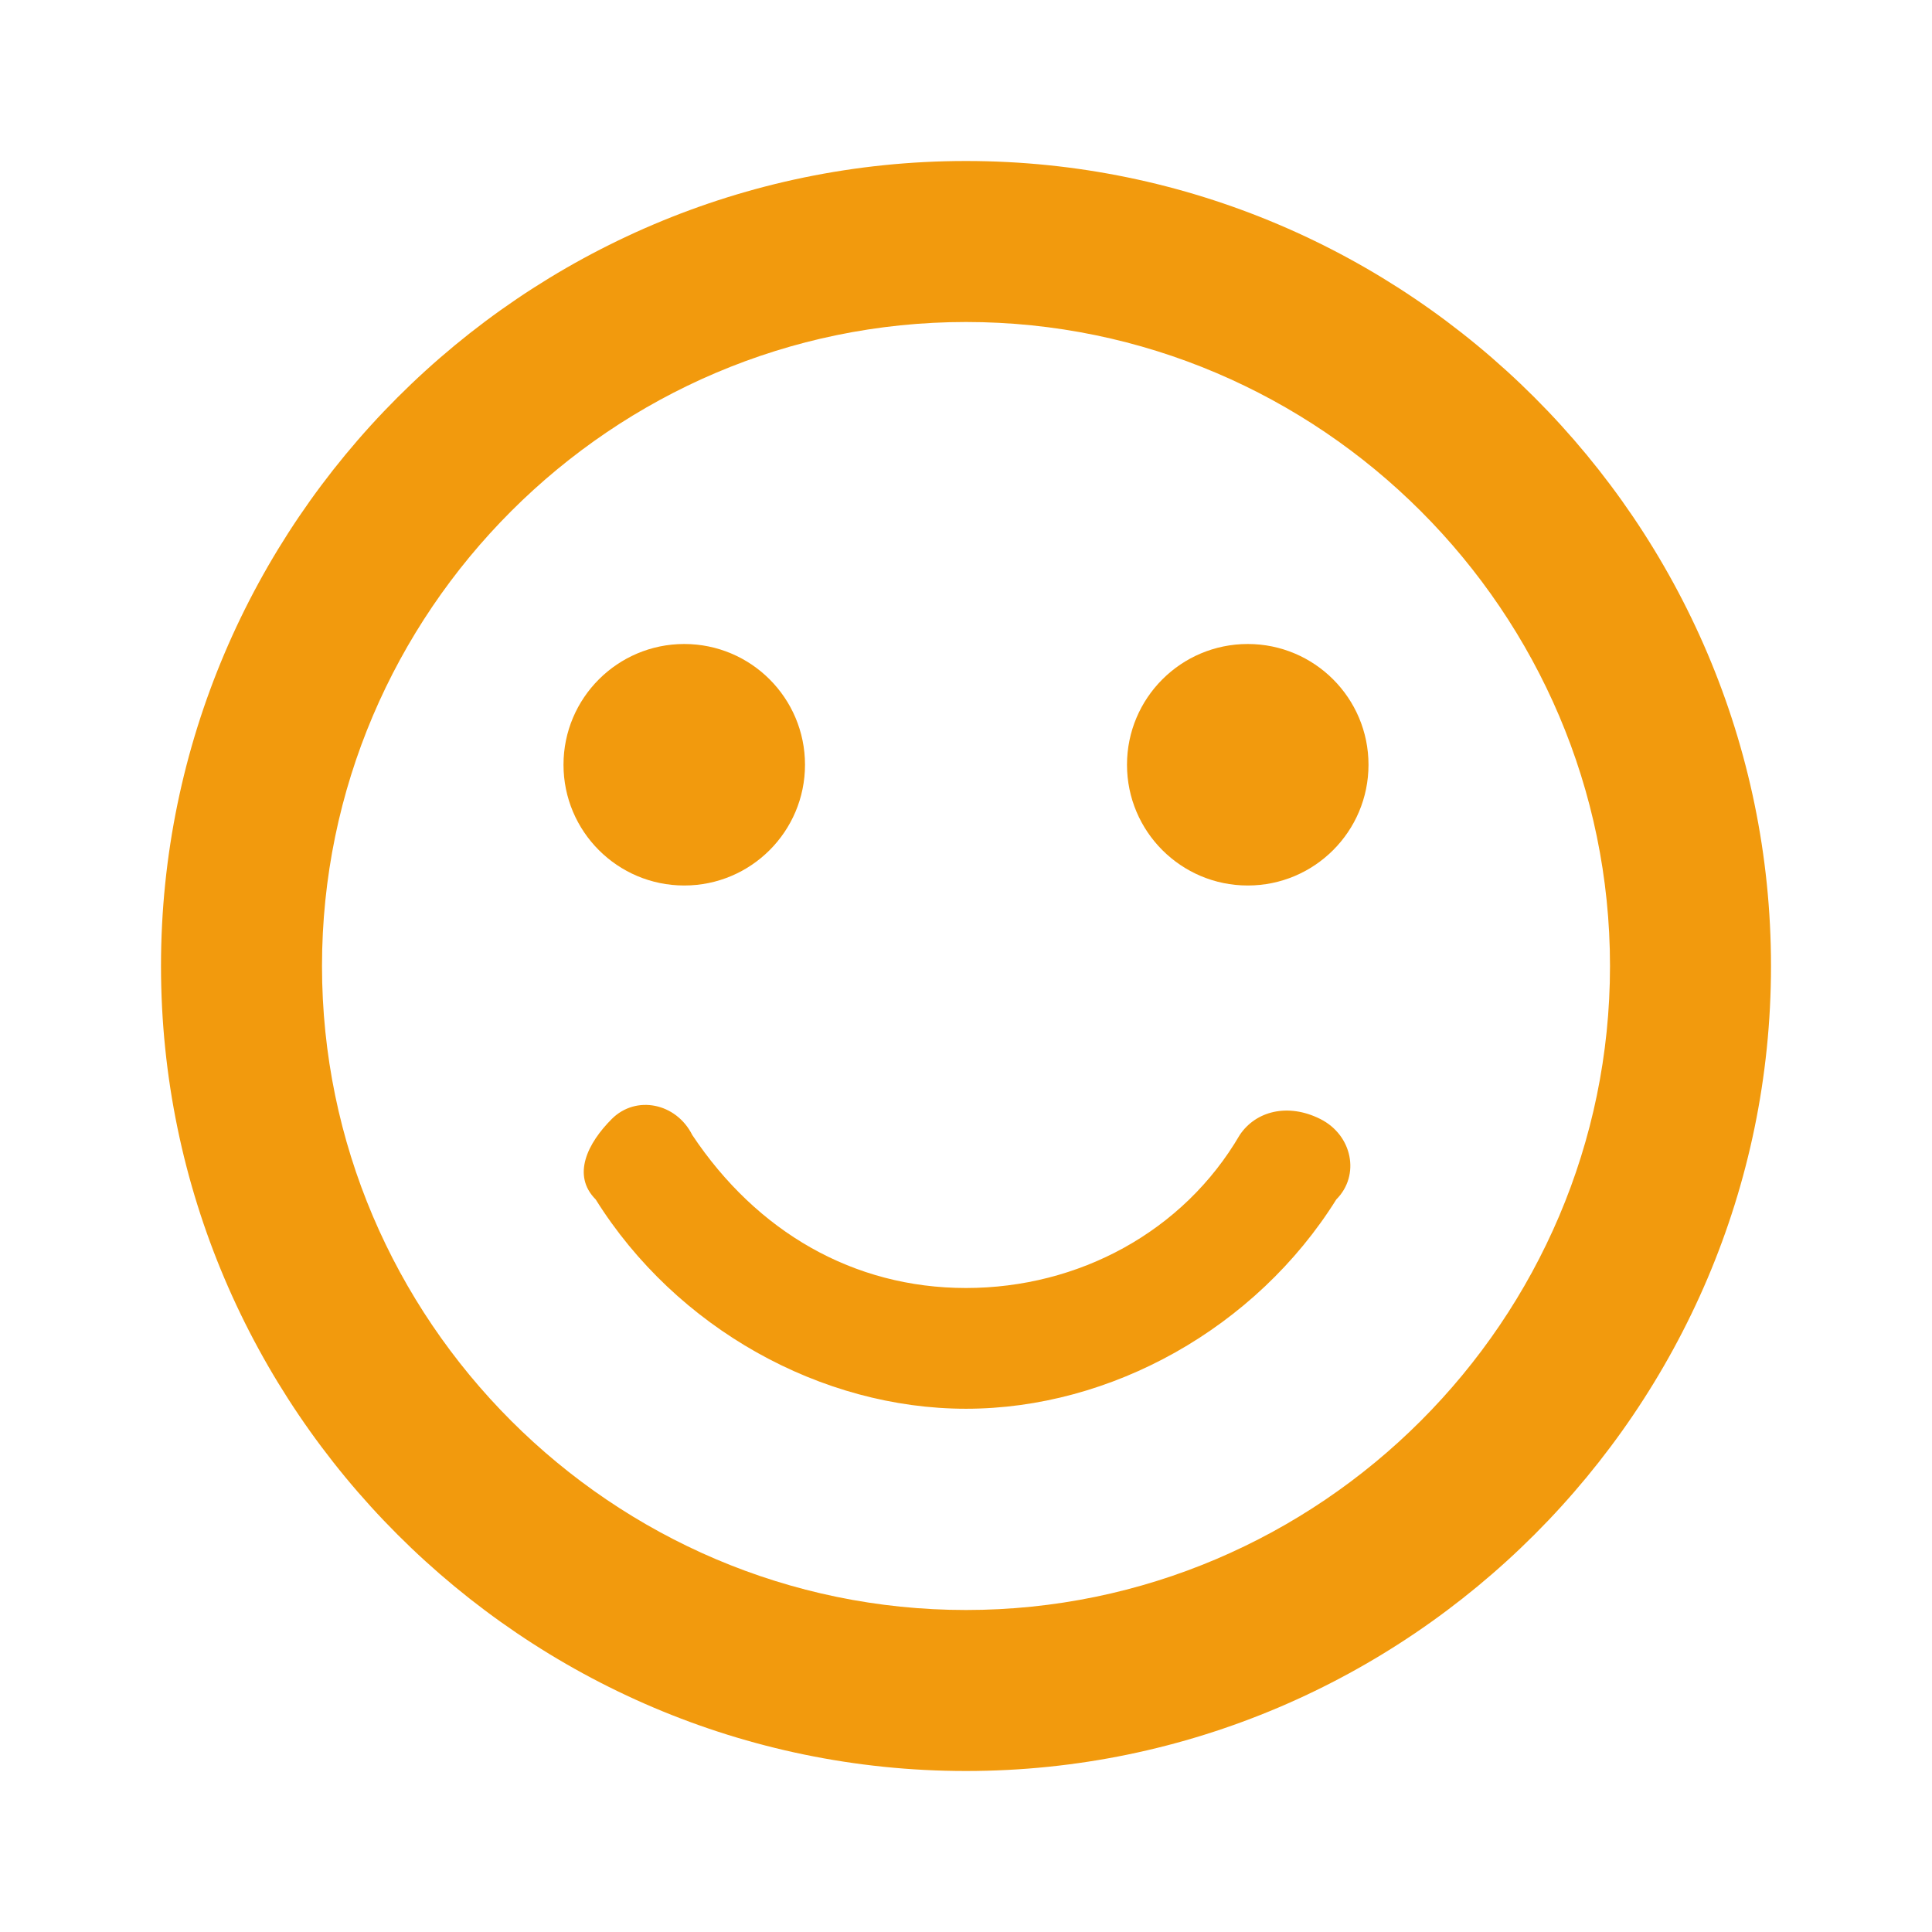 <?xml version="1.0" encoding="utf-8"?>
<!-- Generator: Adobe Illustrator 23.1.1, SVG Export Plug-In . SVG Version: 6.00 Build 0)  -->
<svg version="1.1" id="Layer_1" xmlns="http://www.w3.org/2000/svg" xmlns:xlink="http://www.w3.org/1999/xlink" x="0px" y="0px"
	 viewBox="0 0 24 24" style="enable-background:new 0 0 24 24;" xml:space="preserve">
<style type="text/css">
	.st0{fill:none;}
	.st1{fill:#F29A0D;}
</style>
<path class="st0" d="M0,0h24v24H0V0z"/>
<circle class="st1" cx="15.5" cy="9.5" r="1.5"/>
<circle class="st1" cx="8.5" cy="9.5" r="1.5"/>
<path class="st1" d="M12,2C6.5,2,2,6.5,2,12s4.5,10,10,10s10-4.5,10-10S17.5,2,12,2z M12,20c-4.4,0-8-3.6-8-8s3.6-8,8-8s8,3.6,8,8
	S16.4,20,12,20z M16.4,13.9c-0.4-0.2-0.8-0.1-1,0.2c-0.7,1.2-2,1.9-3.4,1.9s-2.6-0.7-3.4-1.9c-0.2-0.4-0.7-0.5-1-0.2s-0.5,0.7-0.2,1
	c1,1.6,2.8,2.6,4.6,2.6s3.6-1,4.6-2.6C16.9,14.6,16.8,14.1,16.4,13.9z"/>
</svg>
